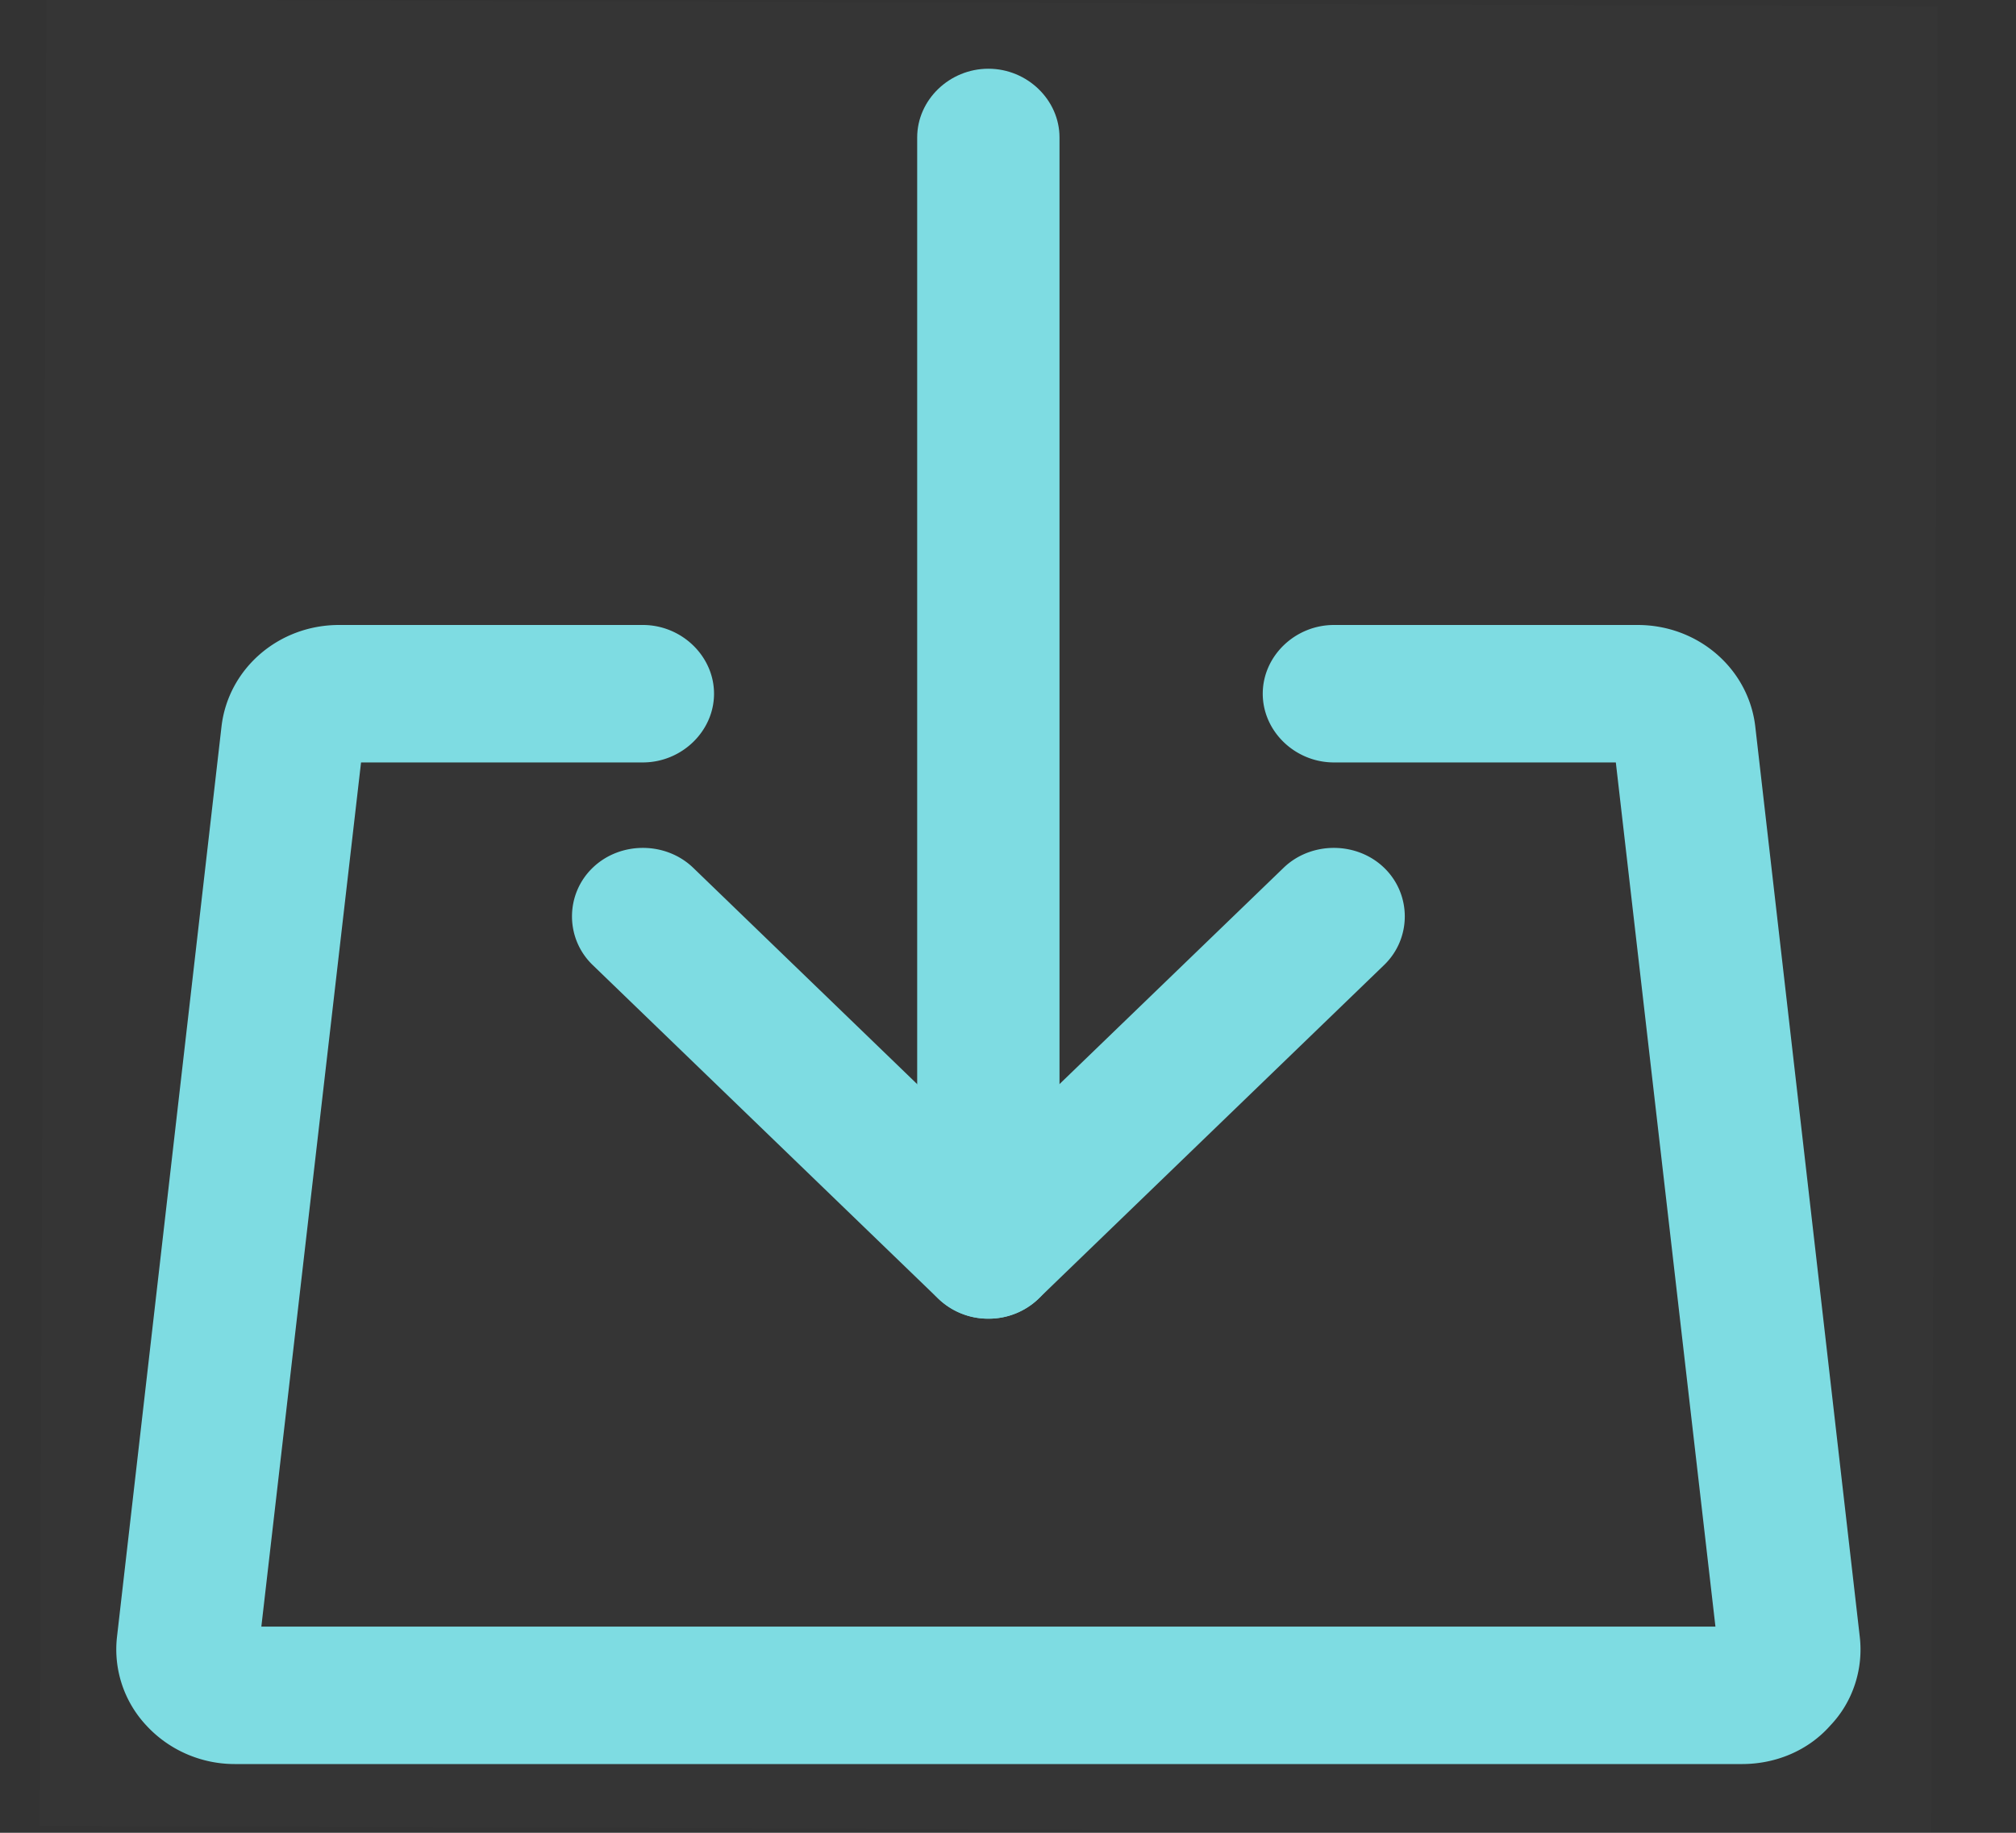 <svg width="22" height="20" fill="none"><rect width="100%" height="100%" fill="#333333" stroke="none"/><g clip-path="url(#clip0)"><path d="M.506-.007l-.074 19.93L21.073 20 21.148.07.506-.007z" fill="#fff" fill-opacity=".01"/><path d="M10.786 14.39a.782.782 0 01-.549-.22l-3.77-3.64c-.3-.29-.3-.77 0-1.06.3-.29.797-.29 1.098 0l3.22 3.11 3.222-3.11c.3-.29.798-.29 1.098 0 .3.29.3.77 0 1.06l-3.77 3.64a.782.782 0 01-.55.22z" fill="#7EDCE2"/><path d="M10.786 14.39c-.425 0-.777-.34-.777-.75V1.5c0-.41.352-.75.777-.75.424 0 .776.34.776.75v12.14c0 .42-.352.75-.776.75z" fill="#7EDCE2"/><path d="M19.01 19.25H2.561c-.362 0-.714-.15-.963-.42a1.214 1.214 0 01-.321-.97l1.14-9.93c.072-.63.62-1.11 1.283-1.11h3.315c.424 0 .777.34.777.75s-.353.75-.777.75H3.94l-1.088 9.43H18.72l-1.087-9.43h-3.076c-.425 0-.777-.34-.777-.75s.352-.75.777-.75h3.314c.663 0 1.212.48 1.284 1.11l1.14 9.93c.041.35-.073.71-.322.97-.238.27-.59.42-.963.42z" fill="#7EDCE2"/></g><defs><clipPath id="clip0"><path fill="#fff" transform="translate(.429)" d="M0 0h20.714v20H0z"/></clipPath></defs></svg>